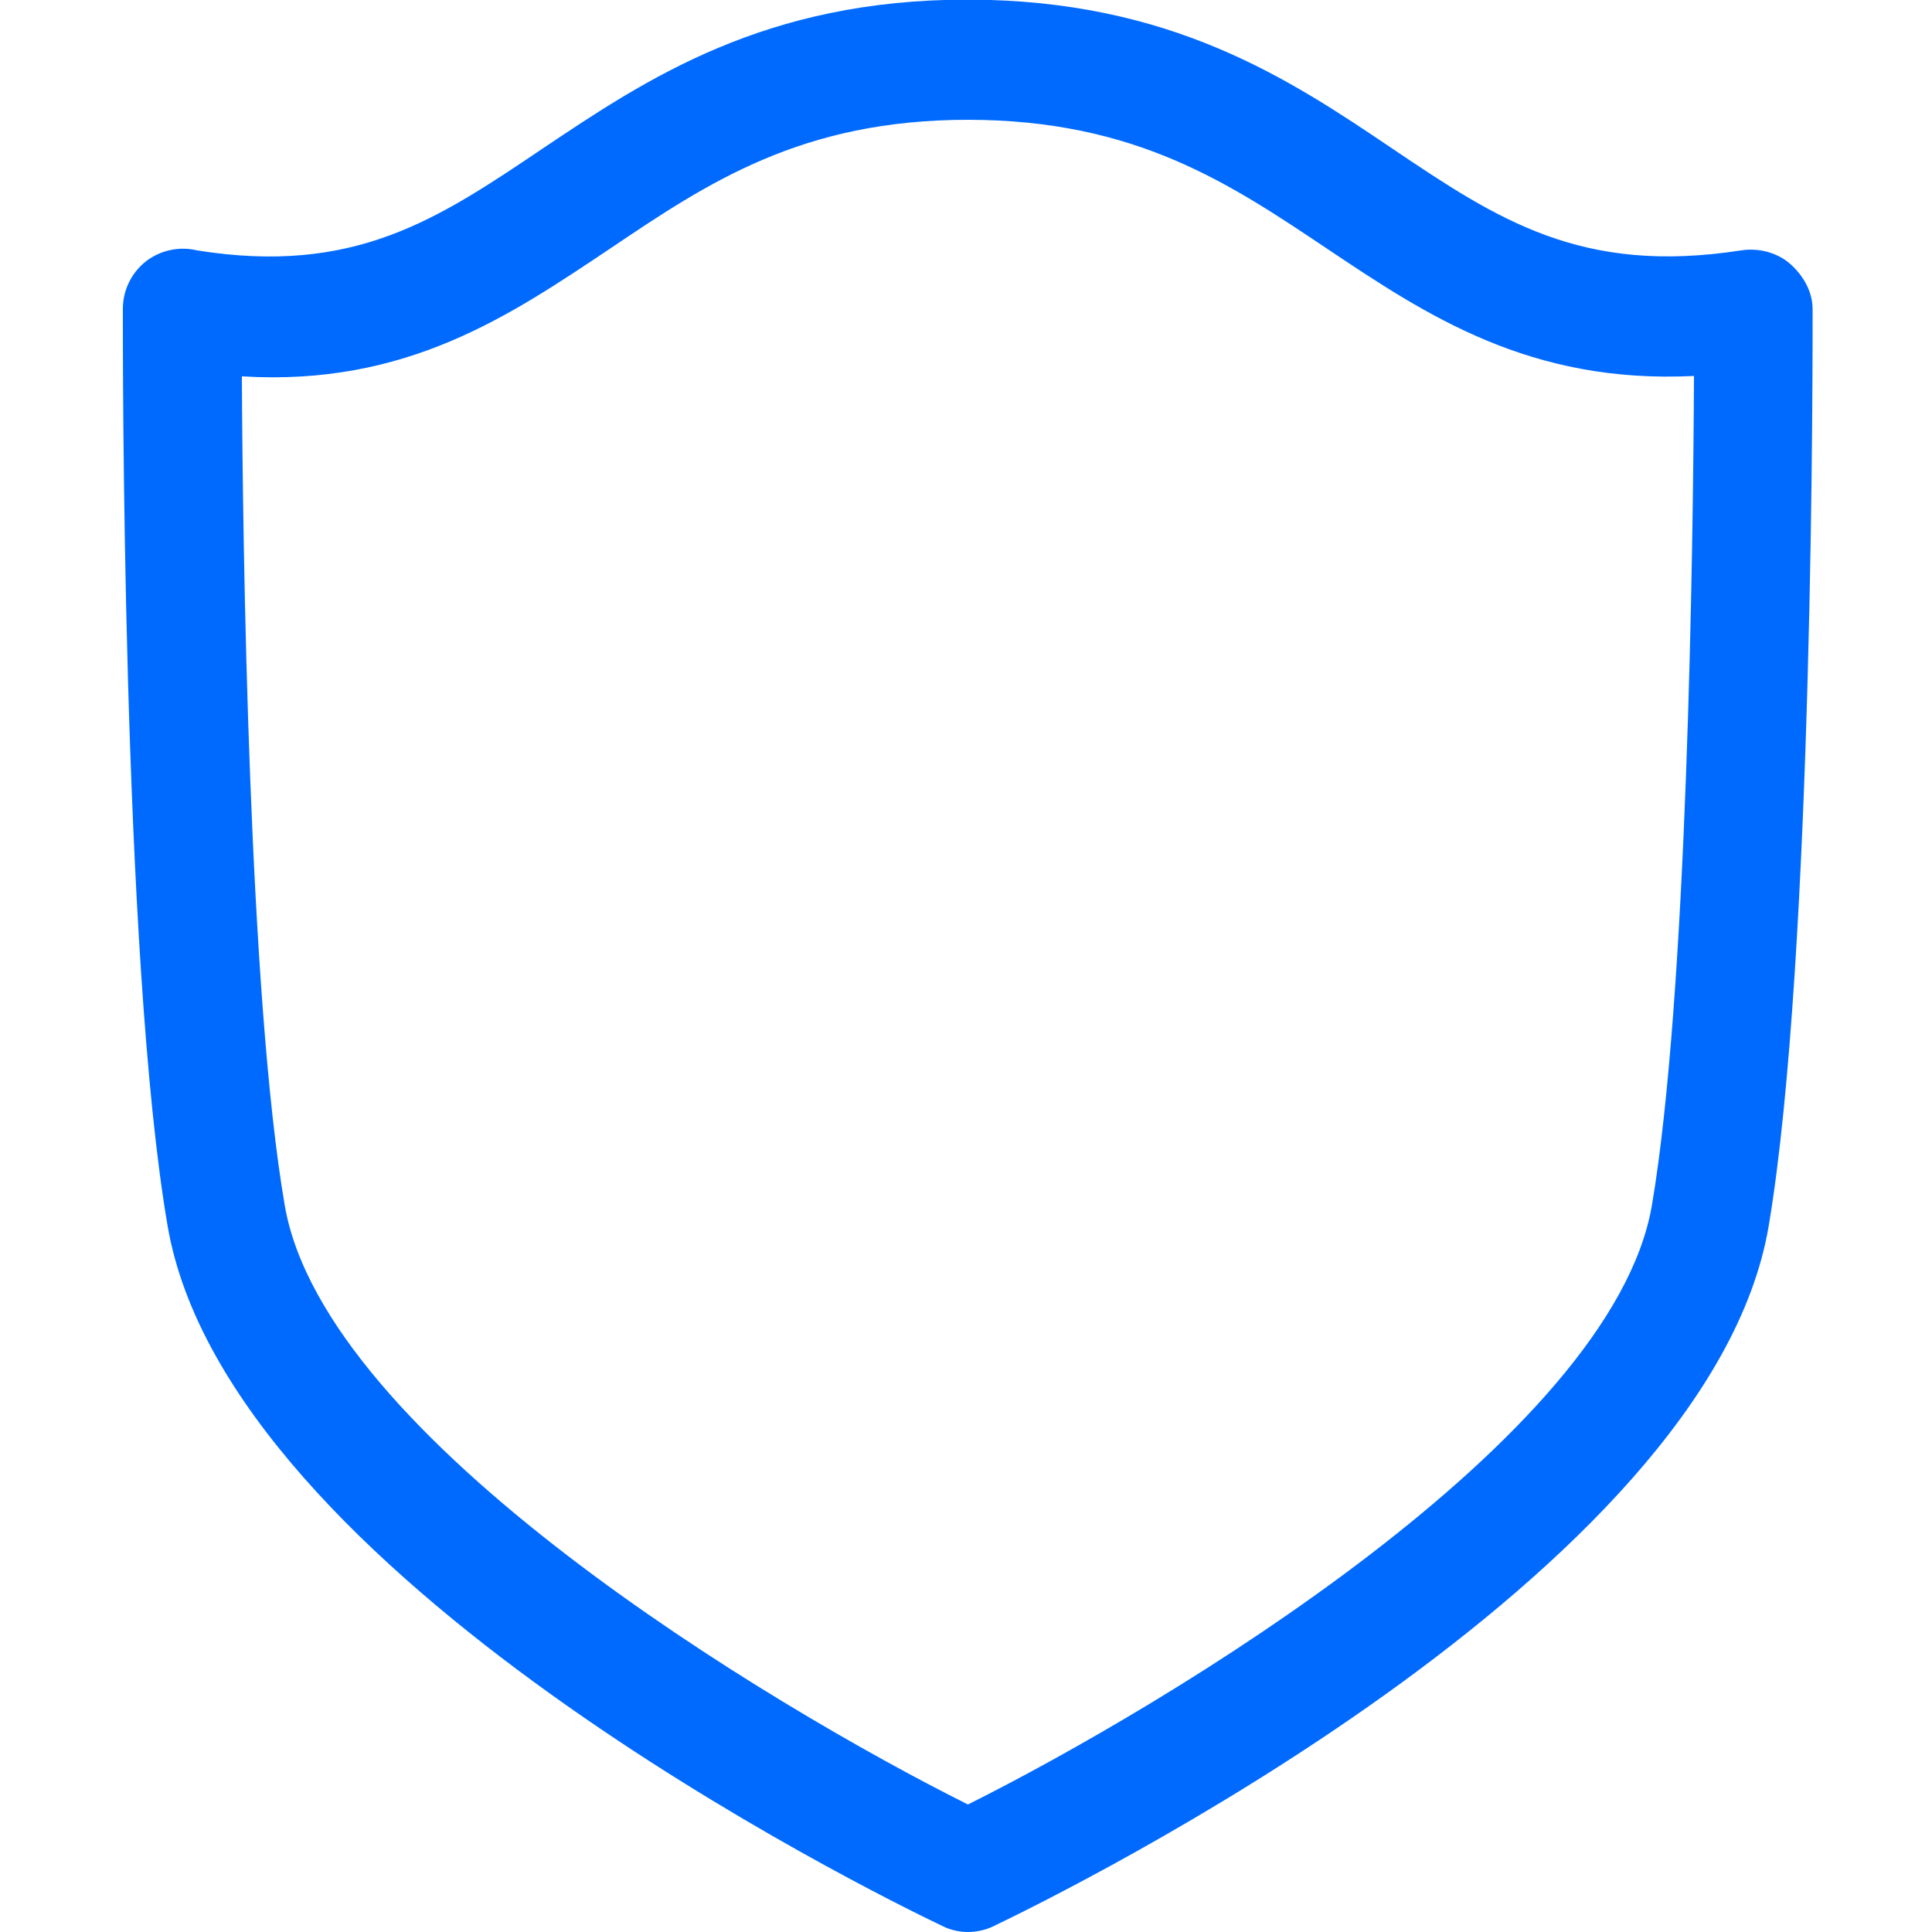 <?xml version="1.0" encoding="UTF-8"?>
<!-- Generator: Adobe Illustrator 24.3.0, SVG Export Plug-In . SVG Version: 6.00 Build 0)  -->
<svg xmlns="http://www.w3.org/2000/svg" xmlns:xlink="http://www.w3.org/1999/xlink" version="1.1" id="Capa_1" x="0px" y="0px" viewBox="0 0 500 500" style="enable-background:new 0 0 500 500;" xml:space="preserve">
<style type="text/css">
	.st0{fill-rule:evenodd;clip-rule:evenodd;fill:#006AFF;}
</style>
<desc>Created with sketchtool.</desc>
<g id="Page-1">
	<g id="Sábana-de-iconos-Copy" transform="translate(-875, -2464)">
		<path id="ic_shield_regular" class="st0" d="M937.6,2561.4c0.2,44.1,1.8,160.7,11.1,214.6c10.4,60.3,125.4,129.3,176.8,155    c51.4-25.7,166.6-94.7,177-155c9.2-54,10.7-170.6,10.9-214.7c-42.5,2.1-69.2-15.7-94.9-32.9c-25.5-17.1-49.7-33.3-92.8-33.4h-0.1    c-43.1,0-67.3,16.2-92.8,33.4C1006.9,2545.7,980.2,2564,937.6,2561.4z M1125.5,2964c-2.2,0-4.5-0.5-6.5-1.5    c-18.9-9-185-90.9-200.6-181.1c-12-69.6-11.6-230.6-11.6-237.5c0-4.8,2.2-9.3,6-12.3c3.8-2.9,8.7-3.9,13.2-2.8    c40.7,6.5,62.2-8,89.5-26.4c27-18.1,57.5-38.5,109.9-38.5h0.2c52.4,0.1,83,20.5,109.8,38.6c27.3,18.4,48.9,32.7,90.2,26.3    c4.4-0.7,9.3,0.5,12.7,3.5c3.4,3,5.8,7.2,5.8,11.7c0,6.8,0.4,167.8-11.4,237.5l0,0c-15.5,90.2-181.8,172-200.8,181.1    C1130,2963.5,1127.7,2964,1125.5,2964z" style="fill: #006aff;"/>
	</g>
</g>
</svg>
